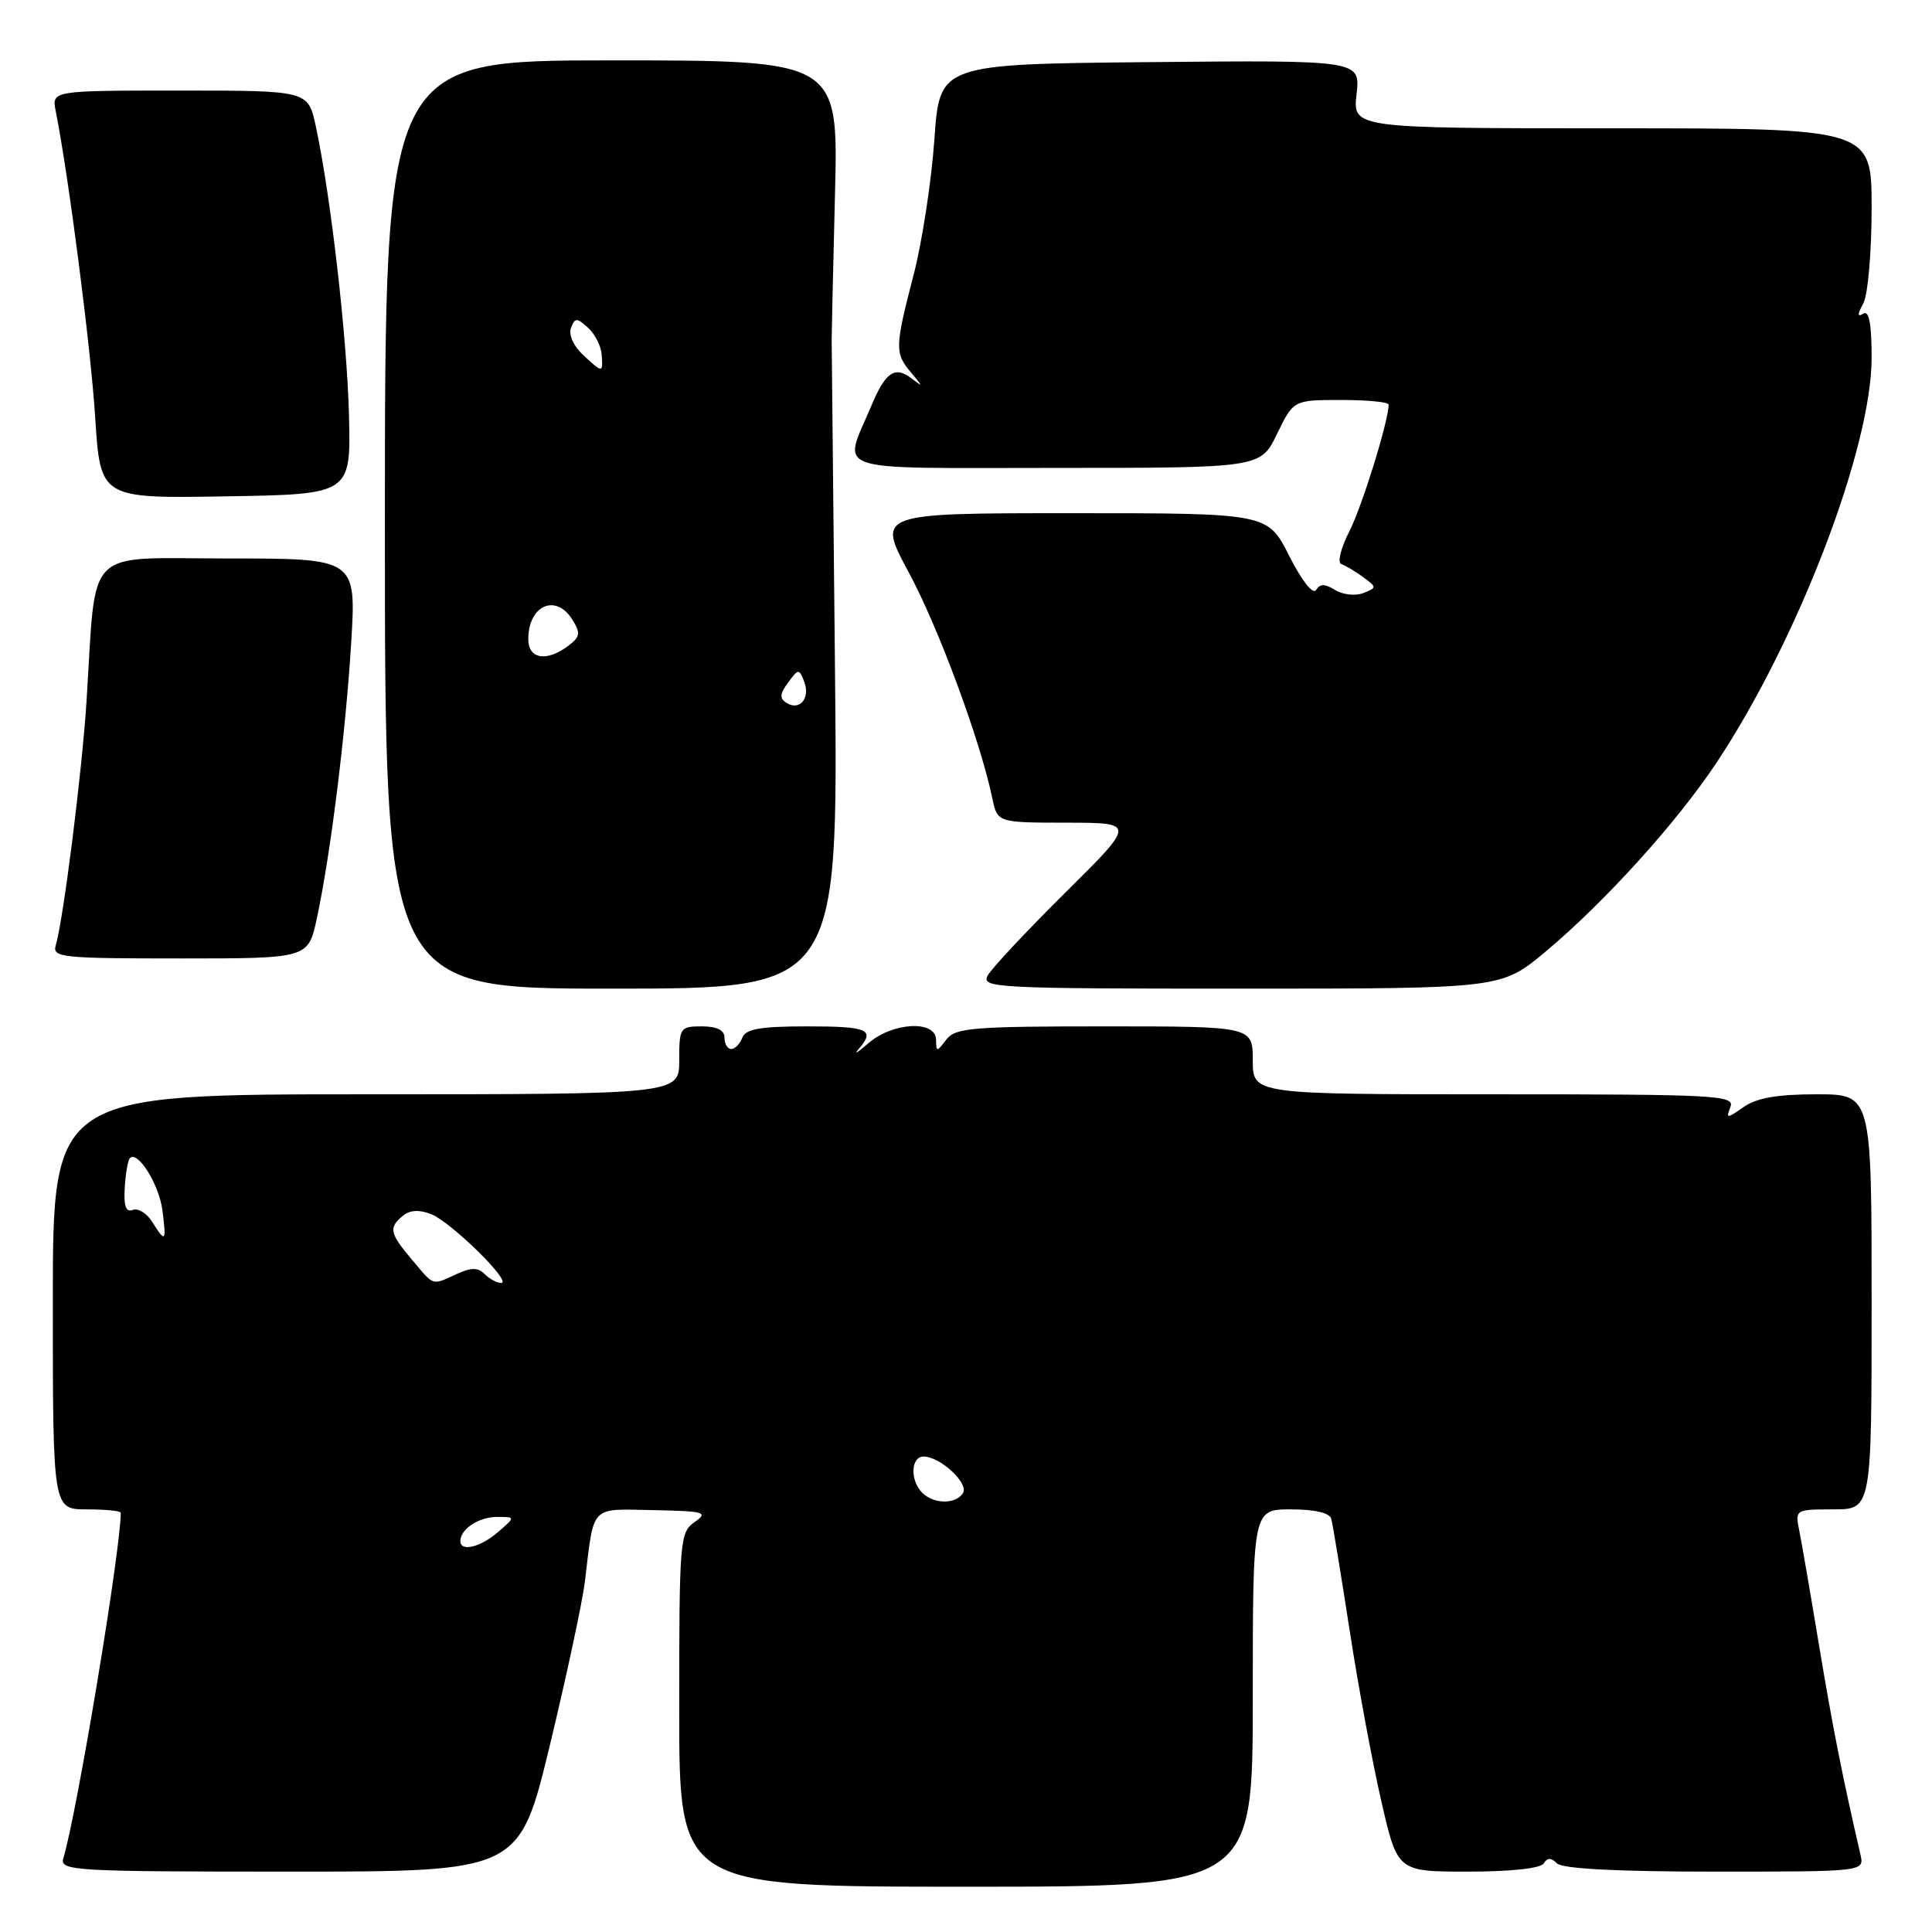 <?xml version="1.0" encoding="UTF-8" standalone="no"?>
<!DOCTYPE svg PUBLIC "-//W3C//DTD SVG 1.1//EN" "http://www.w3.org/Graphics/SVG/1.1/DTD/svg11.dtd" >
<svg xmlns="http://www.w3.org/2000/svg" xmlns:xlink="http://www.w3.org/1999/xlink" version="1.1" viewBox="0 0 256 256">
 <g >
 <path fill="currentColor"
d=" M 166.00 225.00 C 166.00 200.00 166.00 200.00 171.03 200.00 C 174.21 200.00 176.19 200.46 176.40 201.25 C 176.59 201.94 177.68 208.57 178.83 216.00 C 179.97 223.43 181.87 233.66 183.05 238.75 C 185.18 248.00 185.18 248.00 194.53 248.00 C 200.19 248.00 204.15 247.57 204.55 246.91 C 205.04 246.13 205.53 246.13 206.31 246.91 C 207.02 247.62 214.28 248.00 227.22 248.00 C 247.04 248.00 247.04 248.00 246.52 245.75 C 244.13 235.41 242.82 228.77 241.03 218.00 C 239.89 211.12 238.71 204.26 238.40 202.75 C 237.85 200.04 237.91 200.00 242.92 200.00 C 248.00 200.00 248.00 200.00 248.00 172.50 C 248.00 145.00 248.00 145.00 240.72 145.00 C 235.53 145.00 232.76 145.48 231.05 146.68 C 228.80 148.25 228.69 148.25 229.29 146.68 C 229.89 145.13 227.50 145.00 197.97 145.00 C 166.00 145.00 166.00 145.00 166.00 140.50 C 166.00 136.00 166.00 136.00 146.36 136.00 C 128.83 136.00 126.58 136.19 125.39 137.75 C 124.13 139.42 124.06 139.42 124.03 137.75 C 123.98 135.14 118.26 135.45 115.06 138.24 C 113.65 139.46 113.06 139.82 113.75 139.04 C 116.02 136.42 115.08 136.00 106.97 136.00 C 100.75 136.00 98.81 136.34 98.36 137.50 C 98.05 138.32 97.38 139.00 96.89 139.00 C 96.40 139.00 96.00 138.32 96.00 137.50 C 96.00 136.50 95.00 136.00 93.00 136.00 C 90.11 136.00 90.00 136.17 90.00 140.50 C 90.00 145.00 90.00 145.00 48.50 145.00 C 7.00 145.00 7.00 145.00 7.00 172.50 C 7.00 200.00 7.00 200.00 11.50 200.00 C 13.98 200.00 16.00 200.20 16.00 200.45 C 16.00 205.37 10.22 240.15 8.39 246.25 C 7.90 247.89 9.78 248.00 38.34 248.00 C 68.81 248.00 68.81 248.00 72.86 231.25 C 75.08 222.04 77.18 212.25 77.51 209.50 C 78.74 199.29 78.11 199.94 86.57 200.10 C 93.40 200.24 93.90 200.38 92.04 201.68 C 90.08 203.05 90.00 204.08 90.00 226.56 C 90.00 250.00 90.00 250.00 128.00 250.00 C 166.00 250.00 166.00 250.00 166.00 225.00 Z  M 110.64 88.75 C 110.41 65.51 110.21 45.83 110.20 45.00 C 110.20 44.17 110.39 35.51 110.64 25.75 C 111.09 8.00 111.09 8.00 81.04 8.00 C 51.00 8.00 51.00 8.00 51.00 69.50 C 51.00 131.00 51.00 131.00 81.03 131.00 C 111.06 131.00 111.06 131.00 110.64 88.75 Z  M 204.72 126.16 C 212.54 119.64 222.20 108.98 227.47 101.03 C 238.28 84.72 248.00 59.33 248.00 47.41 C 248.00 42.92 247.66 41.09 246.90 41.56 C 246.10 42.06 246.10 41.68 246.90 40.19 C 247.51 39.06 248.00 33.38 248.00 27.57 C 248.00 17.00 248.00 17.00 213.62 17.00 C 179.25 17.00 179.25 17.00 179.75 12.48 C 180.26 7.97 180.26 7.97 152.38 8.23 C 124.50 8.50 124.50 8.50 123.81 18.50 C 123.42 24.00 122.19 32.06 121.06 36.41 C 118.56 46.03 118.54 46.80 120.75 49.40 C 122.32 51.26 122.33 51.33 120.79 50.15 C 118.59 48.44 117.32 49.30 115.46 53.76 C 111.68 62.79 109.34 62.00 139.90 62.00 C 167.03 62.00 167.03 62.00 169.21 57.50 C 171.40 53.00 171.40 53.00 177.70 53.00 C 181.16 53.00 184.00 53.27 184.00 53.61 C 184.00 55.76 180.50 67.06 178.80 70.40 C 177.66 72.62 177.19 74.56 177.73 74.74 C 178.27 74.92 179.57 75.70 180.61 76.46 C 182.46 77.83 182.46 77.87 180.62 78.59 C 179.58 78.99 177.92 78.80 176.91 78.18 C 175.55 77.33 174.91 77.33 174.39 78.18 C 173.98 78.84 172.51 76.98 170.83 73.66 C 167.97 68.00 167.97 68.00 142.08 68.00 C 116.19 68.00 116.19 68.00 120.41 75.84 C 124.34 83.11 129.90 98.14 131.48 105.75 C 132.16 109.00 132.16 109.00 141.33 109.01 C 150.50 109.02 150.50 109.02 141.18 118.26 C 136.05 123.34 131.42 128.29 130.88 129.25 C 129.96 130.90 131.84 131.00 164.40 131.00 C 198.90 131.00 198.90 131.00 204.72 126.16 Z  M 41.97 121.75 C 43.79 113.30 45.78 97.37 46.53 85.25 C 47.22 74.00 47.22 74.00 30.20 74.00 C 10.89 74.00 12.80 72.07 11.46 93.00 C 10.86 102.36 8.40 121.84 7.39 125.25 C 6.90 126.87 8.14 127.00 23.85 127.00 C 40.83 127.00 40.83 127.00 41.97 121.75 Z  M 46.24 55.00 C 45.98 44.67 43.84 26.06 41.85 16.75 C 40.83 12.00 40.83 12.00 23.84 12.00 C 6.84 12.00 6.84 12.00 7.39 14.75 C 9.10 23.35 12.02 45.98 12.61 55.27 C 13.30 66.05 13.30 66.05 29.90 65.77 C 46.50 65.50 46.50 65.50 46.24 55.00 Z  M 61.00 204.20 C 61.00 202.61 63.45 201.00 65.85 201.00 C 68.31 201.00 68.31 201.00 66.00 203.00 C 63.66 205.03 61.00 205.66 61.00 204.20 Z  M 122.20 197.80 C 120.56 196.16 120.68 193.00 122.39 193.00 C 124.58 193.00 128.40 196.54 127.60 197.84 C 126.67 199.35 123.73 199.33 122.20 197.80 Z  M 54.59 166.92 C 51.62 163.40 51.47 162.68 53.38 161.10 C 54.30 160.33 55.54 160.26 57.13 160.88 C 59.76 161.91 67.99 170.00 66.40 170.00 C 65.85 170.00 64.87 169.47 64.23 168.83 C 63.33 167.93 62.45 167.93 60.48 168.83 C 57.16 170.34 57.58 170.47 54.59 166.92 Z  M 20.18 161.92 C 19.46 160.77 18.30 160.05 17.60 160.32 C 16.69 160.67 16.38 159.82 16.53 157.37 C 16.64 155.48 16.95 153.72 17.21 153.46 C 18.25 152.41 21.08 156.95 21.52 160.36 C 22.06 164.58 21.94 164.73 20.18 161.92 Z  M 104.24 93.15 C 103.27 92.55 103.31 91.96 104.43 90.44 C 105.79 88.59 105.89 88.58 106.56 90.32 C 107.40 92.49 105.98 94.23 104.24 93.15 Z  M 70.00 84.70 C 70.00 80.22 73.64 78.59 75.83 82.09 C 76.95 83.89 76.88 84.38 75.32 85.56 C 72.44 87.74 70.00 87.34 70.00 84.70 Z  M 77.22 46.99 C 75.98 45.84 75.32 44.33 75.66 43.45 C 76.18 42.08 76.43 42.08 77.91 43.42 C 78.82 44.24 79.64 45.84 79.72 46.96 C 79.91 49.47 79.88 49.47 77.22 46.99 Z "/>
</g>
</svg>